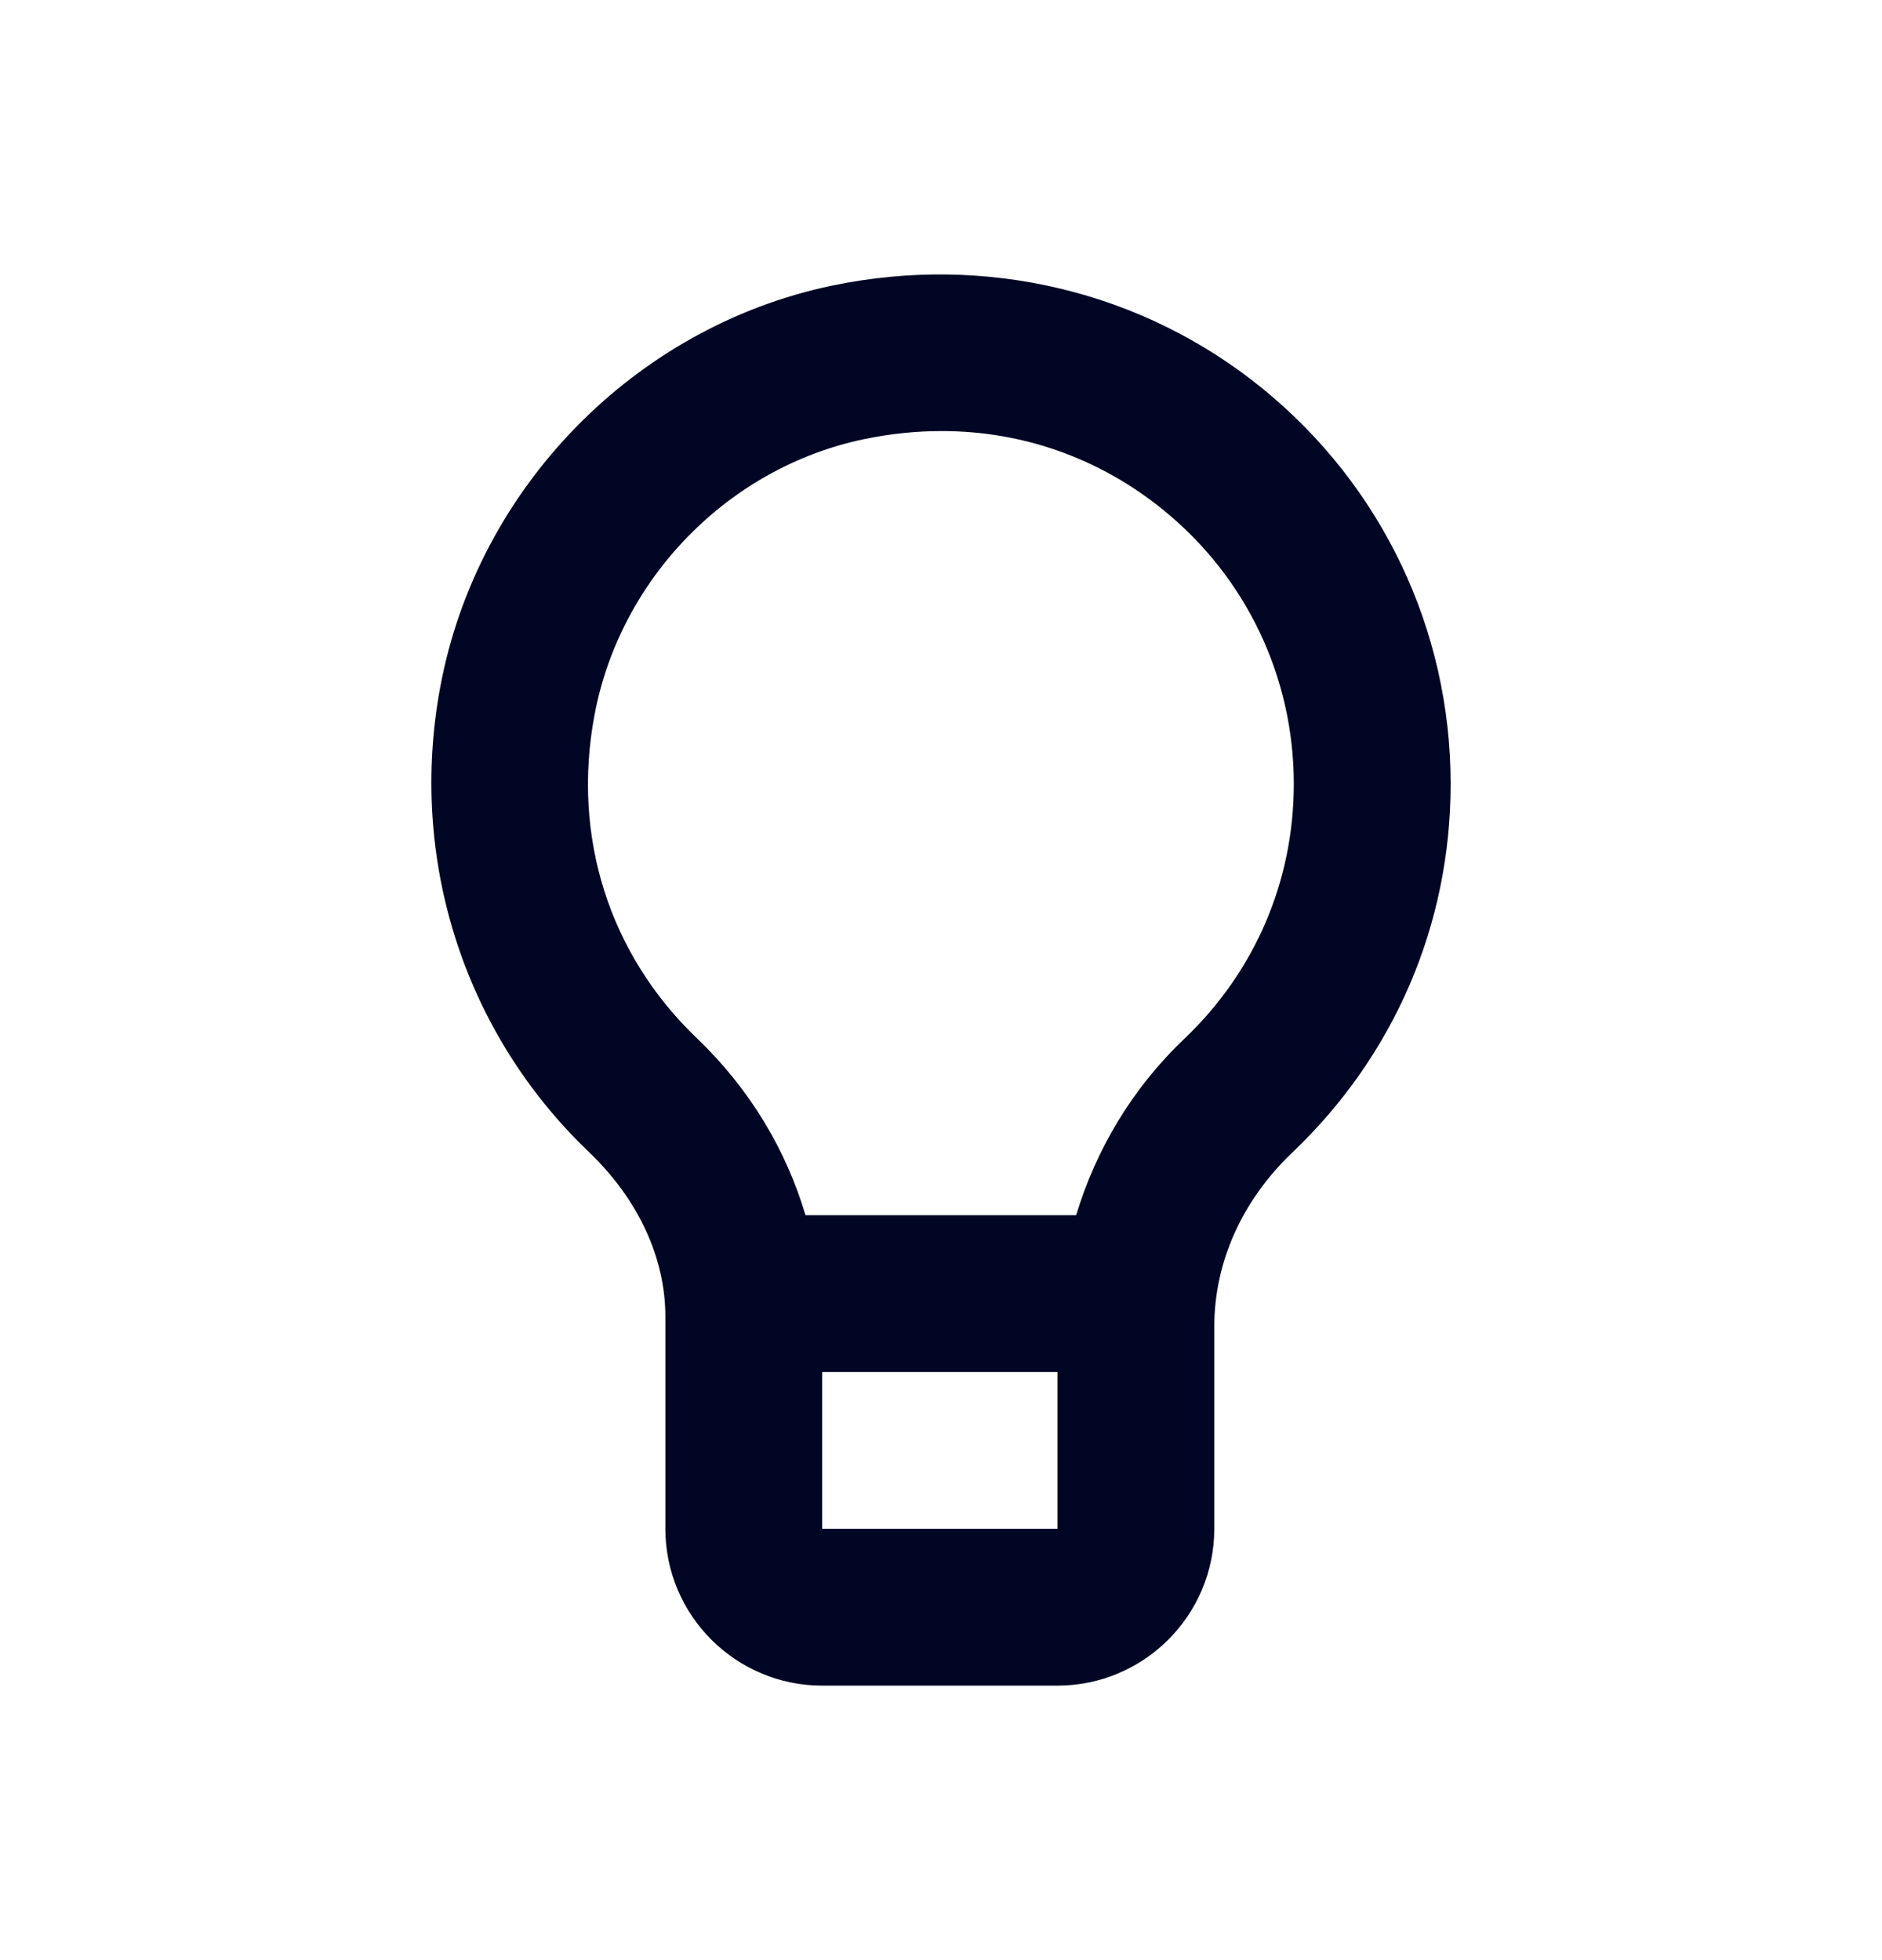 <svg width="24" height="25" viewBox="0 0 24 25" fill="none" xmlns="http://www.w3.org/2000/svg">
<path fill-rule="evenodd" clip-rule="evenodd" d="M15.102 13.25C14.431 13.889 13.977 14.665 13.723 15.499H10.272C10.026 14.673 9.569 13.895 8.888 13.243C7.768 12.172 7.291 10.669 7.581 9.121C7.908 7.376 9.289 5.962 11.019 5.601C11.352 5.532 11.683 5.498 12.009 5.498C13.041 5.498 14.02 5.842 14.836 6.505C15.893 7.364 16.499 8.637 16.499 9.998C16.499 11.238 16.003 12.393 15.102 13.25ZM10.485 19.499H13.485V17.499H10.485V19.499ZM16.097 4.953C14.571 3.712 12.569 3.235 10.61 3.643C8.097 4.168 6.089 6.221 5.616 8.753C5.205 10.945 5.912 13.164 7.506 14.689C8.137 15.292 8.485 16.04 8.485 16.792V19.499C8.485 20.602 9.382 21.499 10.485 21.499H13.485C14.588 21.499 15.485 20.602 15.485 19.499V16.921C15.485 16.099 15.839 15.31 16.481 14.699C17.782 13.46 18.499 11.791 18.499 9.998C18.499 8.033 17.623 6.194 16.097 4.953Z" fill="#000624"/>
</svg>
